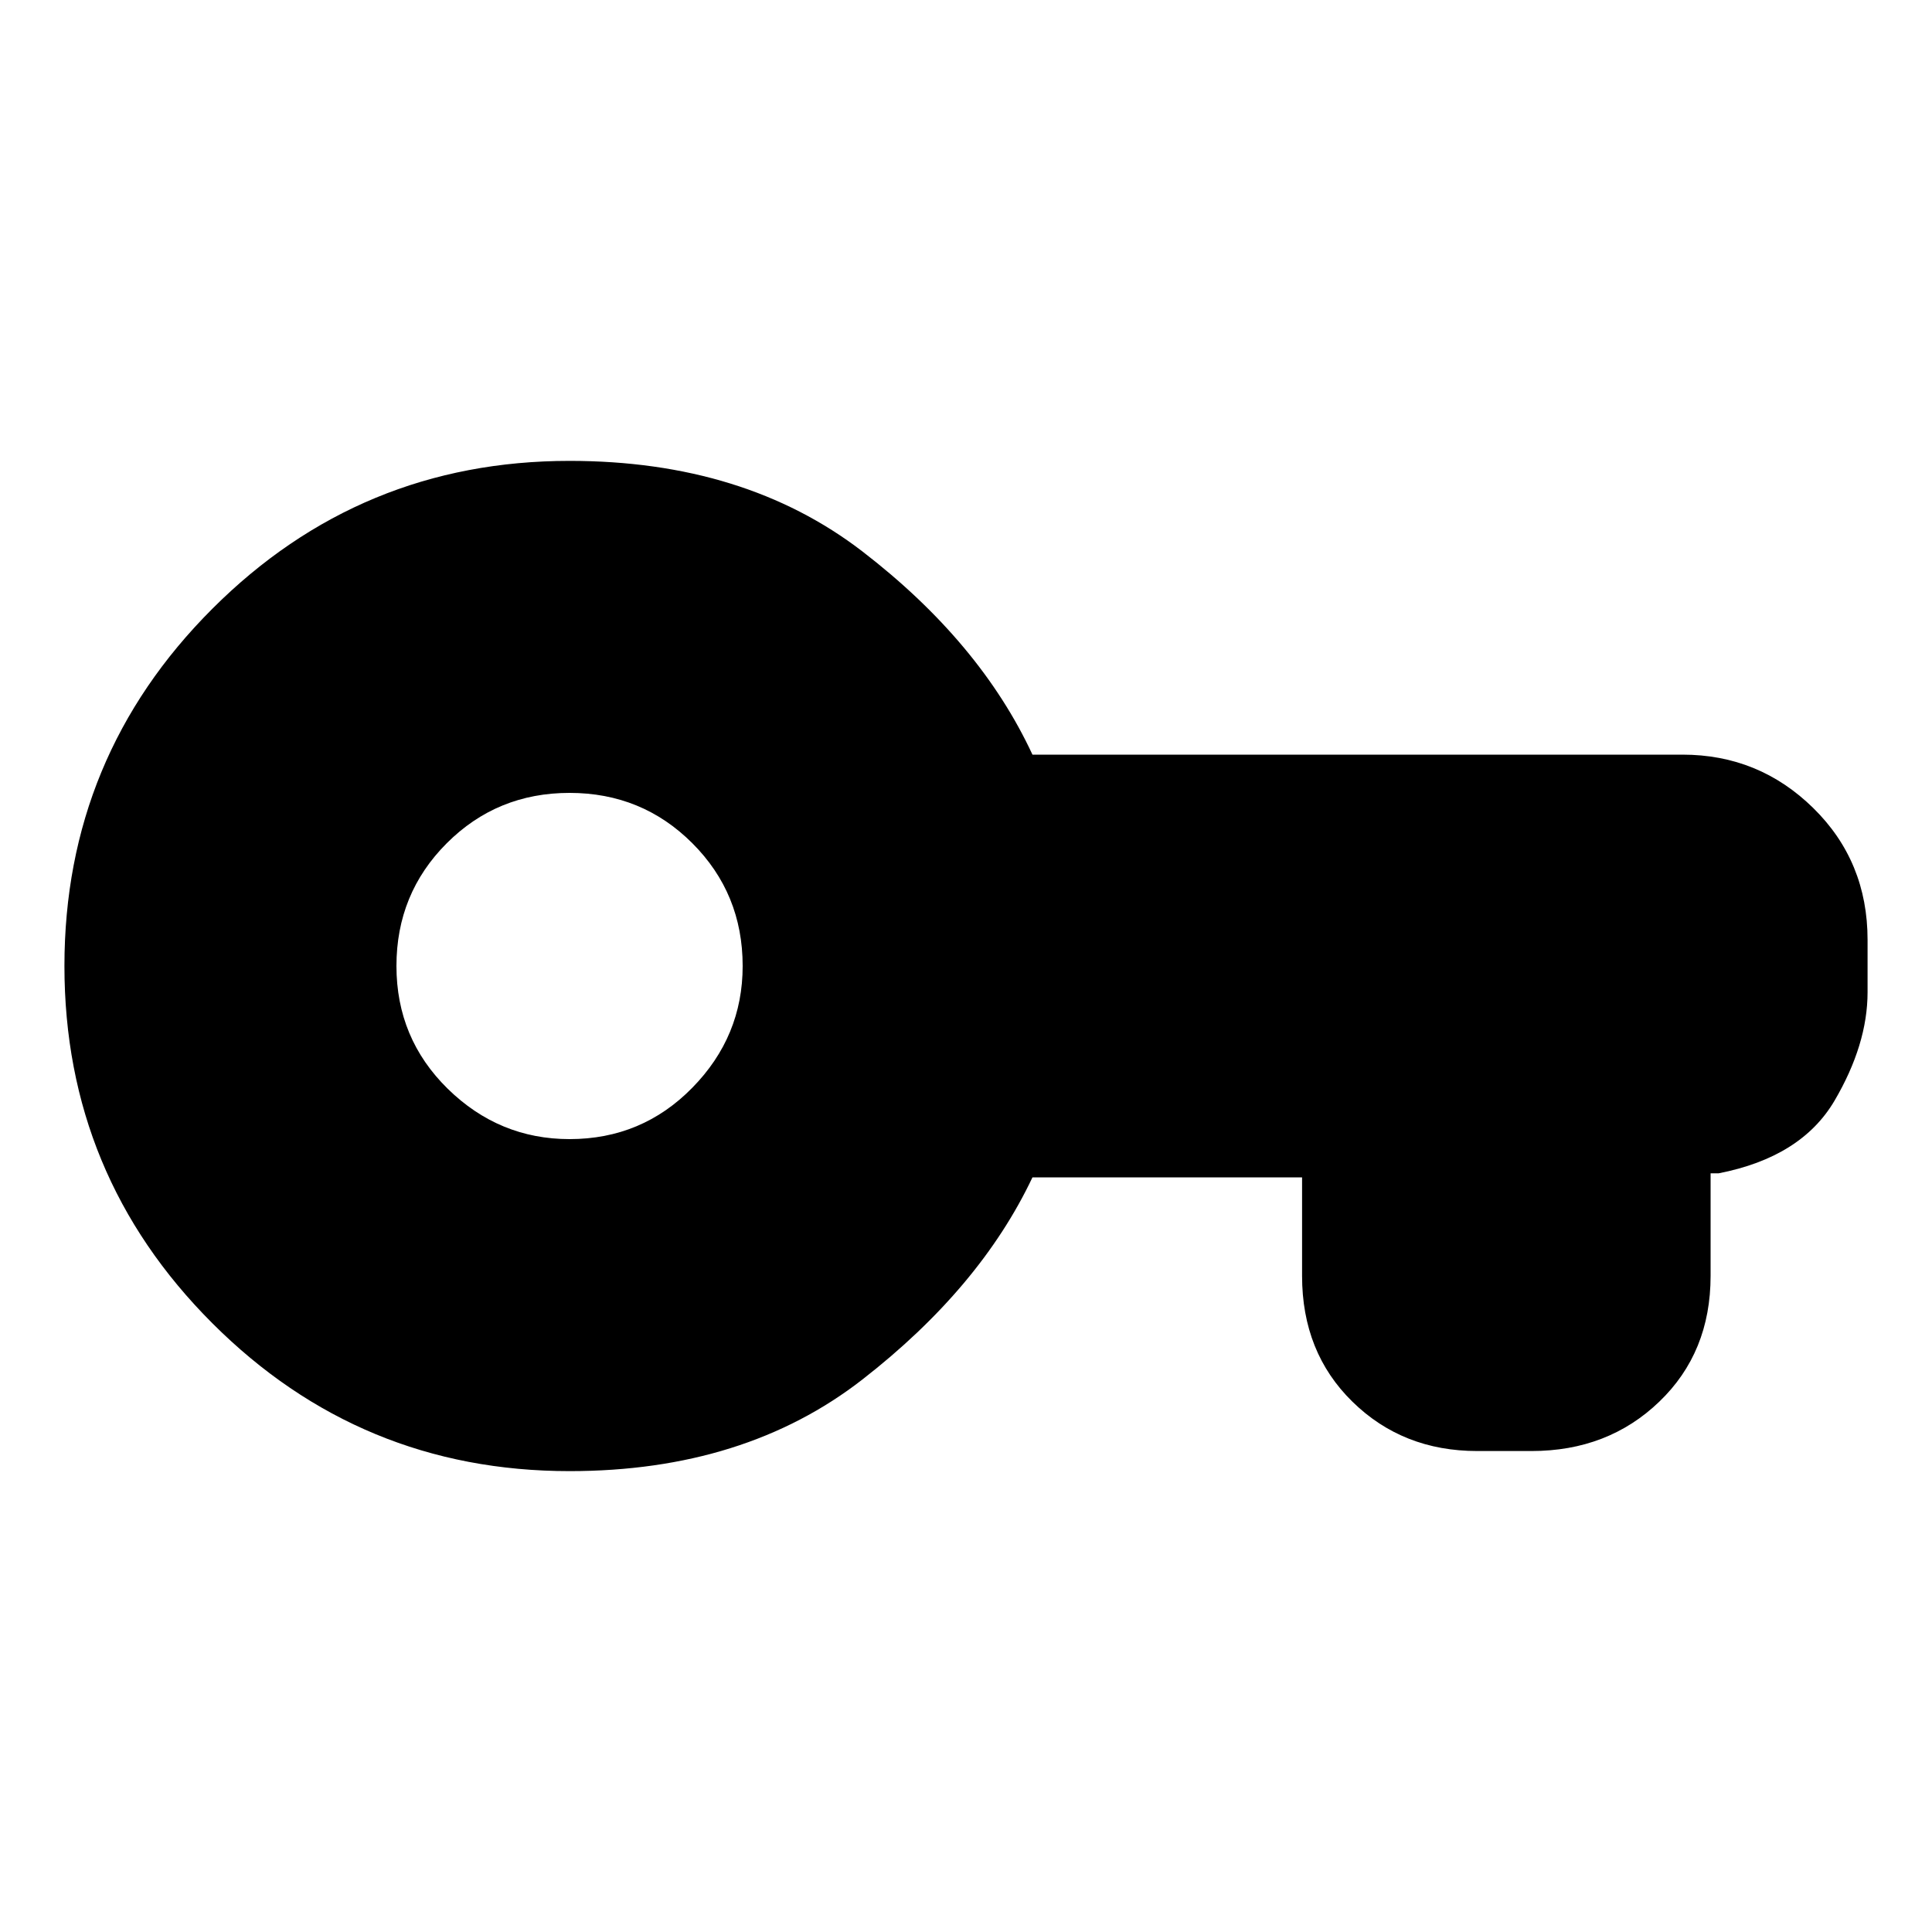<svg xmlns="http://www.w3.org/2000/svg" height="20" width="20"><path d="M5.896 15.229Q3.729 15.229 2.198 13.698Q0.667 12.167 0.667 10Q0.667 7.833 2.198 6.302Q3.729 4.771 5.896 4.771Q7.708 4.771 8.927 5.708Q10.146 6.646 10.688 7.812H17.417Q18.208 7.812 18.771 8.365Q19.333 8.917 19.333 9.729V10.271Q19.333 10.812 18.99 11.396Q18.646 11.979 17.792 12.146H17.708V13.208Q17.708 14 17.177 14.51Q16.646 15.021 15.854 15.021H15.292Q14.521 15.021 14 14.51Q13.479 14 13.479 13.208V12.188H10.688Q10.146 13.333 8.927 14.281Q7.708 15.229 5.896 15.229ZM5.896 11.792Q6.646 11.792 7.167 11.26Q7.688 10.729 7.688 10Q7.688 9.25 7.167 8.729Q6.646 8.208 5.896 8.208Q5.146 8.208 4.625 8.729Q4.104 9.25 4.104 10Q4.104 10.75 4.635 11.271Q5.167 11.792 5.896 11.792Z"/></svg>
